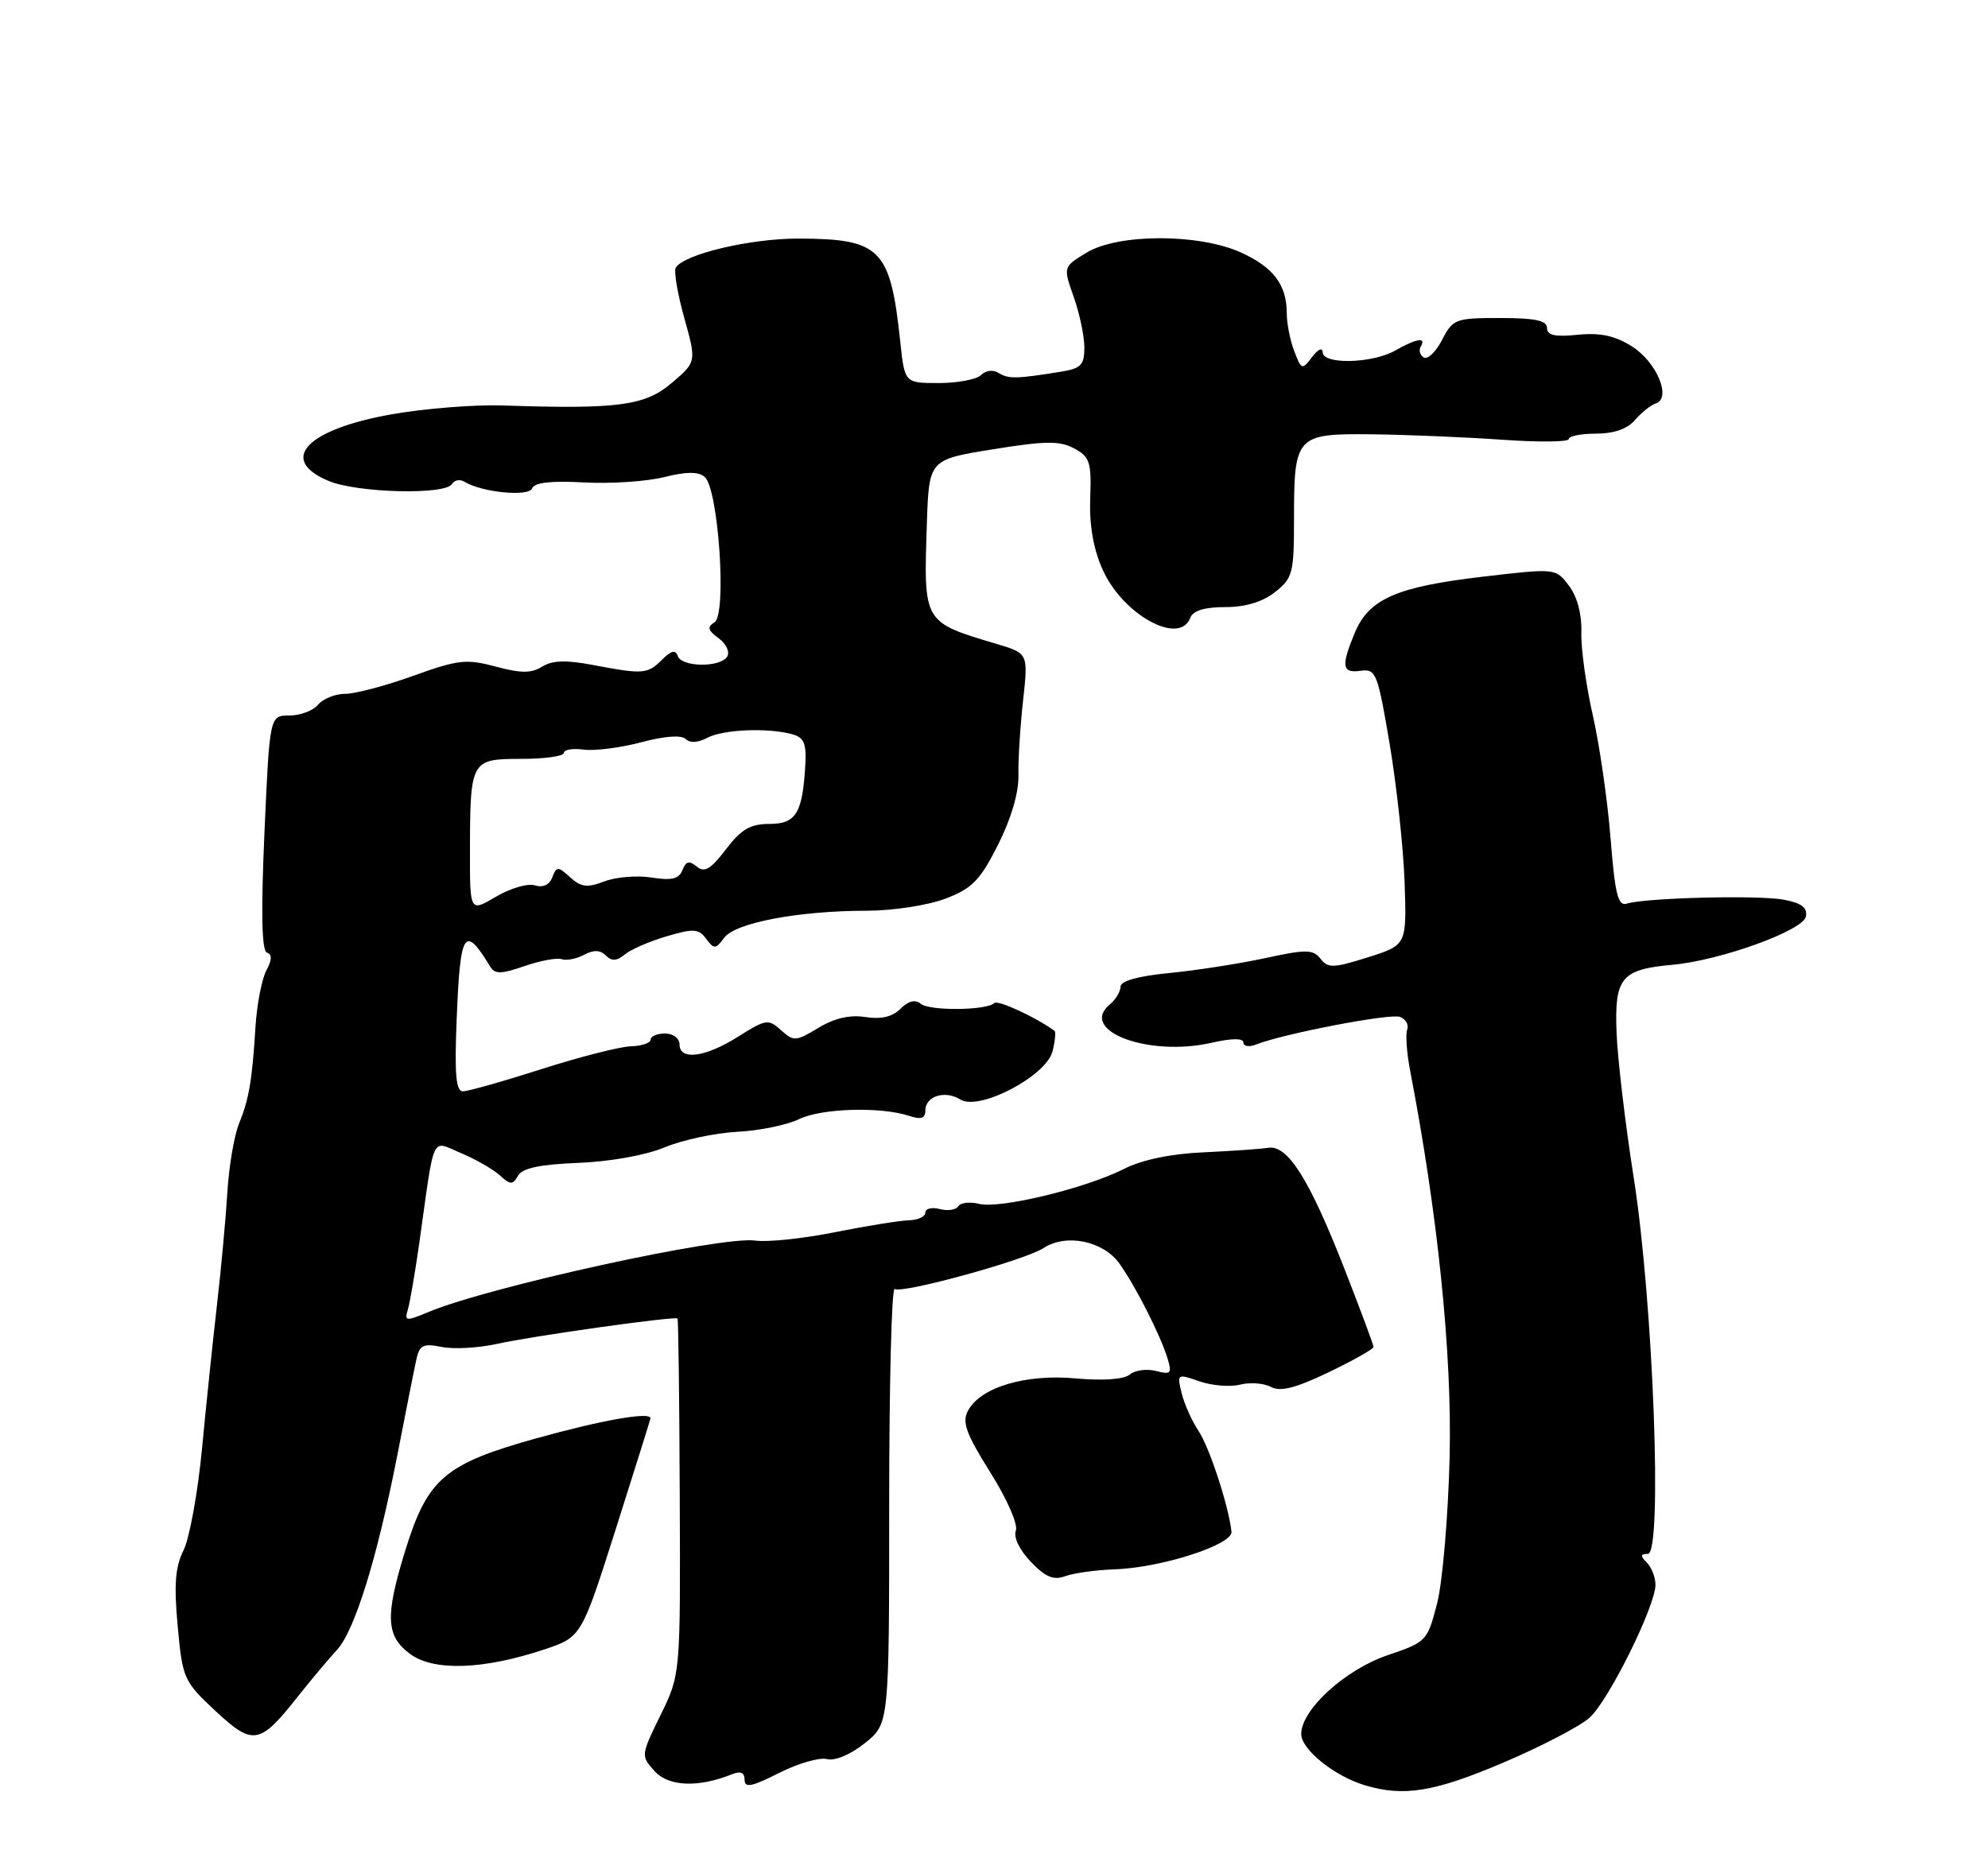 <?xml version="1.0" encoding="UTF-8" standalone="no"?>
<!DOCTYPE svg PUBLIC "-//W3C//DTD SVG 1.1//EN" "http://www.w3.org/Graphics/SVG/1.1/DTD/svg11.dtd" >
<svg xmlns="http://www.w3.org/2000/svg" xmlns:xlink="http://www.w3.org/1999/xlink" version="1.1" viewBox="0 0 275 256">
 <g >
 <path fill="currentColor"
d=" M 114.38 243.39 C 115.49 243.68 117.64 242.78 119.63 241.19 C 123.00 238.50 123.00 238.50 123.00 208.19 C 123.00 191.52 123.34 178.09 123.76 178.35 C 124.84 179.02 141.81 174.36 144.36 172.68 C 147.49 170.63 152.65 171.70 154.88 174.87 C 157.15 178.09 160.48 184.66 161.49 187.90 C 162.15 190.04 161.98 190.23 159.92 189.69 C 158.64 189.36 157.01 189.58 156.28 190.18 C 155.47 190.86 152.62 191.06 148.81 190.72 C 141.84 190.08 135.63 191.95 133.90 195.19 C 133.05 196.77 133.63 198.36 136.98 203.71 C 139.32 207.43 140.85 210.94 140.52 211.80 C 140.18 212.69 141.04 214.48 142.59 216.09 C 144.62 218.22 145.74 218.68 147.37 218.08 C 148.54 217.65 151.58 217.23 154.13 217.14 C 160.59 216.93 170.54 213.74 170.35 211.93 C 169.98 208.44 167.32 200.28 165.80 198.00 C 164.88 196.62 163.83 194.27 163.46 192.77 C 162.80 190.08 162.84 190.05 165.91 191.12 C 167.63 191.72 170.16 191.93 171.54 191.58 C 172.91 191.23 174.84 191.38 175.81 191.90 C 177.11 192.60 179.23 192.06 183.79 189.87 C 187.21 188.23 190.00 186.65 190.00 186.37 C 190.00 186.08 188.18 181.20 185.96 175.51 C 181.11 163.12 178.12 158.38 175.43 158.81 C 174.37 158.98 170.33 159.26 166.45 159.44 C 161.94 159.64 157.97 160.47 155.45 161.75 C 150.12 164.44 138.30 167.29 135.44 166.57 C 134.16 166.25 132.87 166.40 132.56 166.90 C 132.25 167.40 131.10 167.58 130.00 167.29 C 128.90 167.00 128.00 167.22 128.00 167.78 C 128.00 168.33 126.99 168.81 125.75 168.84 C 124.51 168.87 119.90 169.61 115.50 170.49 C 111.10 171.37 106.15 171.89 104.50 171.65 C 99.88 170.97 67.70 178.01 59.25 181.54 C 56.16 182.83 55.93 182.81 56.41 181.22 C 56.70 180.28 57.41 176.12 58.00 172.00 C 60.18 156.49 59.58 157.80 63.76 159.54 C 65.78 160.39 68.19 161.77 69.12 162.61 C 70.61 163.96 70.92 163.97 71.66 162.67 C 72.26 161.62 74.67 161.11 80.00 160.90 C 84.41 160.72 89.34 159.84 91.97 158.74 C 94.43 157.72 98.93 156.76 101.97 156.60 C 105.01 156.45 108.85 155.66 110.50 154.86 C 113.60 153.34 121.81 153.09 125.75 154.39 C 127.40 154.94 128.00 154.74 128.00 153.67 C 128.00 151.66 130.71 150.80 132.84 152.13 C 135.45 153.76 144.74 148.89 145.60 145.45 C 145.95 144.05 146.07 142.78 145.87 142.63 C 143.32 140.76 138.03 138.31 137.55 138.78 C 136.51 139.82 128.58 139.90 127.36 138.88 C 126.60 138.25 125.65 138.49 124.57 139.57 C 123.46 140.69 121.89 141.06 119.71 140.72 C 117.55 140.38 115.42 140.88 113.20 142.22 C 110.10 144.10 109.79 144.12 108.04 142.54 C 106.29 140.95 105.95 141.01 102.11 143.43 C 97.56 146.31 94.00 146.77 94.00 144.50 C 94.00 143.67 93.11 143.00 92.00 143.00 C 90.90 143.00 90.00 143.38 90.00 143.85 C 90.00 144.31 88.76 144.73 87.24 144.77 C 85.73 144.82 80.17 146.24 74.89 147.93 C 69.61 149.62 64.72 151.00 64.03 151.00 C 63.07 151.00 62.86 148.61 63.17 141.05 C 63.66 128.75 64.23 127.86 67.83 133.77 C 68.46 134.80 69.37 134.78 72.55 133.67 C 74.72 132.92 77.04 132.49 77.69 132.71 C 78.35 132.94 79.75 132.67 80.79 132.11 C 82.11 131.40 83.03 131.43 83.80 132.20 C 84.62 133.02 85.32 132.98 86.43 132.06 C 87.26 131.37 89.86 130.24 92.21 129.55 C 95.93 128.45 96.64 128.49 97.68 129.89 C 98.77 131.36 98.99 131.35 100.19 129.74 C 101.73 127.67 110.48 126.01 119.97 126.01 C 123.57 126.00 128.36 125.26 130.78 124.34 C 134.48 122.93 135.57 121.81 138.05 116.90 C 139.86 113.32 140.93 109.68 140.88 107.31 C 140.83 105.22 141.12 100.55 141.52 96.95 C 142.24 90.40 142.24 90.40 137.87 89.10 C 127.67 86.05 127.76 86.21 128.21 72.55 C 128.50 63.59 128.50 63.59 137.32 62.17 C 144.61 60.99 146.57 60.97 148.58 62.04 C 150.76 63.21 150.99 63.93 150.81 68.92 C 150.67 72.63 151.24 75.94 152.52 78.80 C 155.29 85.04 163.15 89.38 164.64 85.50 C 165.03 84.49 166.61 84.00 169.47 84.00 C 172.27 84.00 174.64 83.29 176.37 81.93 C 178.82 80.00 179.00 79.31 179.00 71.86 C 179.00 60.26 179.25 59.98 189.79 60.09 C 194.58 60.15 202.66 60.48 207.75 60.84 C 212.84 61.20 217.00 61.16 217.00 60.75 C 217.00 60.34 218.70 60.00 220.78 60.00 C 223.24 60.00 225.12 59.34 226.16 58.12 C 227.05 57.09 228.35 56.05 229.04 55.82 C 231.27 55.08 229.17 50.08 225.72 47.91 C 223.37 46.44 221.35 46.01 218.25 46.32 C 215.10 46.64 214.00 46.40 214.00 45.38 C 214.00 44.35 212.36 44.00 207.53 44.00 C 201.33 44.00 200.98 44.13 199.48 47.03 C 198.62 48.70 197.48 49.79 196.94 49.46 C 196.41 49.13 196.23 48.44 196.54 47.93 C 197.36 46.60 195.91 46.84 193.00 48.50 C 189.85 50.30 183.01 50.47 182.97 48.75 C 182.95 48.03 182.32 48.31 181.50 49.40 C 180.12 51.22 180.02 51.19 179.03 48.58 C 178.46 47.09 178.00 44.74 178.00 43.37 C 178.00 39.42 176.17 36.98 171.67 34.94 C 165.83 32.29 154.66 32.30 150.28 34.97 C 147.06 36.93 147.06 36.93 148.53 41.09 C 149.34 43.38 150.00 46.52 150.00 48.08 C 150.00 50.50 149.53 50.99 146.75 51.43 C 140.61 52.43 139.50 52.45 138.16 51.61 C 137.38 51.12 136.36 51.24 135.71 51.89 C 135.10 52.50 132.47 53.00 129.87 53.00 C 125.14 53.00 125.14 53.00 124.53 47.25 C 123.16 34.38 121.83 33.04 110.43 33.01 C 103.76 33.00 94.63 35.17 93.48 37.03 C 93.19 37.50 93.72 40.62 94.65 43.97 C 96.35 50.07 96.35 50.07 92.92 52.99 C 89.24 56.14 85.50 56.64 69.50 56.10 C 65.65 55.97 58.76 56.52 54.19 57.32 C 42.38 59.41 38.41 63.60 45.47 66.55 C 49.43 68.20 61.57 68.51 62.51 66.98 C 62.86 66.42 63.63 66.27 64.24 66.65 C 66.63 68.13 73.15 68.77 73.61 67.57 C 73.92 66.76 76.22 66.50 80.78 66.75 C 84.47 66.95 89.45 66.62 91.85 66.02 C 94.91 65.25 96.58 65.23 97.47 65.98 C 99.38 67.56 100.57 85.03 98.84 86.10 C 97.79 86.75 97.91 87.21 99.41 88.31 C 100.45 89.07 100.99 90.21 100.59 90.85 C 99.64 92.39 94.27 92.32 93.75 90.76 C 93.46 89.87 92.85 90.01 91.60 91.26 C 89.57 93.28 89.00 93.33 82.09 92.02 C 78.31 91.30 76.40 91.36 74.99 92.24 C 73.50 93.17 72.07 93.17 68.57 92.23 C 64.51 91.14 63.37 91.27 57.16 93.51 C 53.36 94.88 49.13 96.00 47.75 96.00 C 46.37 96.00 44.68 96.68 44.00 97.50 C 43.32 98.33 41.53 99.00 40.03 99.00 C 37.30 99.00 37.30 99.00 36.58 115.23 C 36.09 126.35 36.20 131.57 36.93 131.81 C 37.66 132.05 37.63 132.82 36.84 134.29 C 36.22 135.46 35.55 138.91 35.35 141.96 C 34.87 149.58 34.46 152.02 33.05 155.50 C 32.39 157.15 31.66 161.43 31.45 165.00 C 31.23 168.57 30.59 175.55 30.02 180.50 C 29.45 185.45 28.51 194.45 27.94 200.50 C 27.36 206.55 26.21 212.85 25.39 214.50 C 24.24 216.80 24.05 219.24 24.58 225.00 C 25.25 232.26 25.42 232.63 29.78 236.71 C 35.00 241.57 35.92 241.42 41.15 234.80 C 42.99 232.48 45.44 229.55 46.60 228.30 C 49.08 225.62 52.20 215.53 55.03 201.00 C 56.15 195.22 57.30 189.44 57.59 188.13 C 58.02 186.10 58.52 185.85 61.12 186.37 C 62.78 186.71 66.24 186.50 68.82 185.93 C 73.51 184.87 93.31 182.09 93.72 182.43 C 93.84 182.52 93.98 193.65 94.03 207.15 C 94.13 231.69 94.13 231.69 91.37 237.31 C 88.64 242.88 88.64 242.94 90.55 245.06 C 92.49 247.20 96.59 247.37 101.25 245.49 C 102.44 245.01 103.00 245.25 103.00 246.26 C 103.00 247.42 104.00 247.22 107.75 245.32 C 110.36 243.99 113.35 243.13 114.38 243.39 Z  M 207.88 243.91 C 213.17 241.66 218.58 238.85 219.89 237.66 C 222.53 235.28 229.00 222.22 229.00 219.27 C 229.00 218.24 228.46 216.86 227.80 216.20 C 226.87 215.27 226.90 215.00 227.95 215.00 C 230.00 215.00 228.70 180.21 226.00 163.00 C 224.83 155.57 223.76 146.52 223.62 142.88 C 223.32 135.27 224.26 134.13 231.35 133.49 C 238.00 132.89 249.45 128.75 249.81 126.81 C 250.04 125.58 249.20 124.94 246.74 124.48 C 243.21 123.82 227.60 124.22 225.02 125.03 C 223.82 125.41 223.40 123.71 222.79 116.00 C 222.38 110.78 221.27 103.12 220.34 99.00 C 219.40 94.88 218.68 89.70 218.75 87.49 C 218.83 84.99 218.18 82.57 217.04 81.05 C 215.20 78.61 215.20 78.61 205.06 79.80 C 193.19 81.19 189.37 82.87 187.42 87.53 C 185.48 92.19 185.63 93.18 188.24 92.81 C 190.34 92.52 190.58 93.13 192.24 103.00 C 193.21 108.78 194.14 117.38 194.30 122.13 C 194.59 130.76 194.59 130.76 189.21 132.46 C 184.45 133.96 183.70 133.98 182.67 132.66 C 181.64 131.35 180.71 131.33 175.00 132.57 C 171.43 133.34 165.46 134.27 161.75 134.63 C 157.42 135.05 155.00 135.73 155.00 136.52 C 155.00 137.20 154.33 138.31 153.52 138.98 C 149.14 142.62 158.90 146.28 167.65 144.27 C 170.43 143.64 172.00 143.63 172.00 144.25 C 172.00 144.78 172.79 144.90 173.75 144.52 C 177.61 143.01 192.32 140.18 193.67 140.70 C 194.46 141.01 194.91 141.79 194.66 142.45 C 194.41 143.10 194.59 145.63 195.05 148.07 C 198.90 168.03 200.86 187.26 200.53 201.50 C 200.33 209.75 199.55 218.90 198.80 221.83 C 197.45 227.07 197.32 227.20 191.97 229.01 C 186.09 231.00 180.00 236.55 180.00 239.92 C 180.00 242.06 184.56 245.73 188.79 247.01 C 194.17 248.63 198.38 247.95 207.88 243.91 Z  M 75.29 228.22 C 80.43 226.50 80.43 226.50 85.20 211.50 C 87.82 203.25 89.97 196.39 89.98 196.25 C 90.05 195.29 83.41 196.45 74.26 198.99 C 61.49 202.55 59.15 204.55 56.05 214.56 C 53.25 223.65 53.38 226.38 56.75 228.86 C 60.00 231.26 66.91 231.02 75.29 228.22 Z  M 65.01 117.85 C 65.03 105.16 65.12 105.00 72.12 105.00 C 75.35 105.00 78.00 104.63 78.00 104.17 C 78.00 103.72 79.24 103.51 80.75 103.72 C 82.26 103.92 85.84 103.46 88.71 102.70 C 91.94 101.84 94.27 101.67 94.85 102.25 C 95.43 102.83 96.56 102.77 97.83 102.09 C 100.00 100.93 106.14 100.66 109.55 101.58 C 111.21 102.02 111.57 102.85 111.40 105.82 C 111.02 112.51 110.12 114.00 106.43 114.00 C 103.80 114.00 102.54 114.73 100.42 117.51 C 98.32 120.27 97.45 120.79 96.38 119.90 C 95.34 119.04 94.88 119.15 94.41 120.38 C 93.93 121.61 92.93 121.86 90.14 121.42 C 88.14 121.10 85.20 121.34 83.61 121.95 C 81.24 122.86 80.39 122.76 78.88 121.39 C 77.17 119.84 77.00 119.84 76.40 121.39 C 76.00 122.44 75.10 122.85 73.99 122.50 C 73.02 122.19 70.60 122.89 68.61 124.07 C 65.00 126.20 65.00 126.20 65.01 117.85 Z "/>
</g>
</svg>